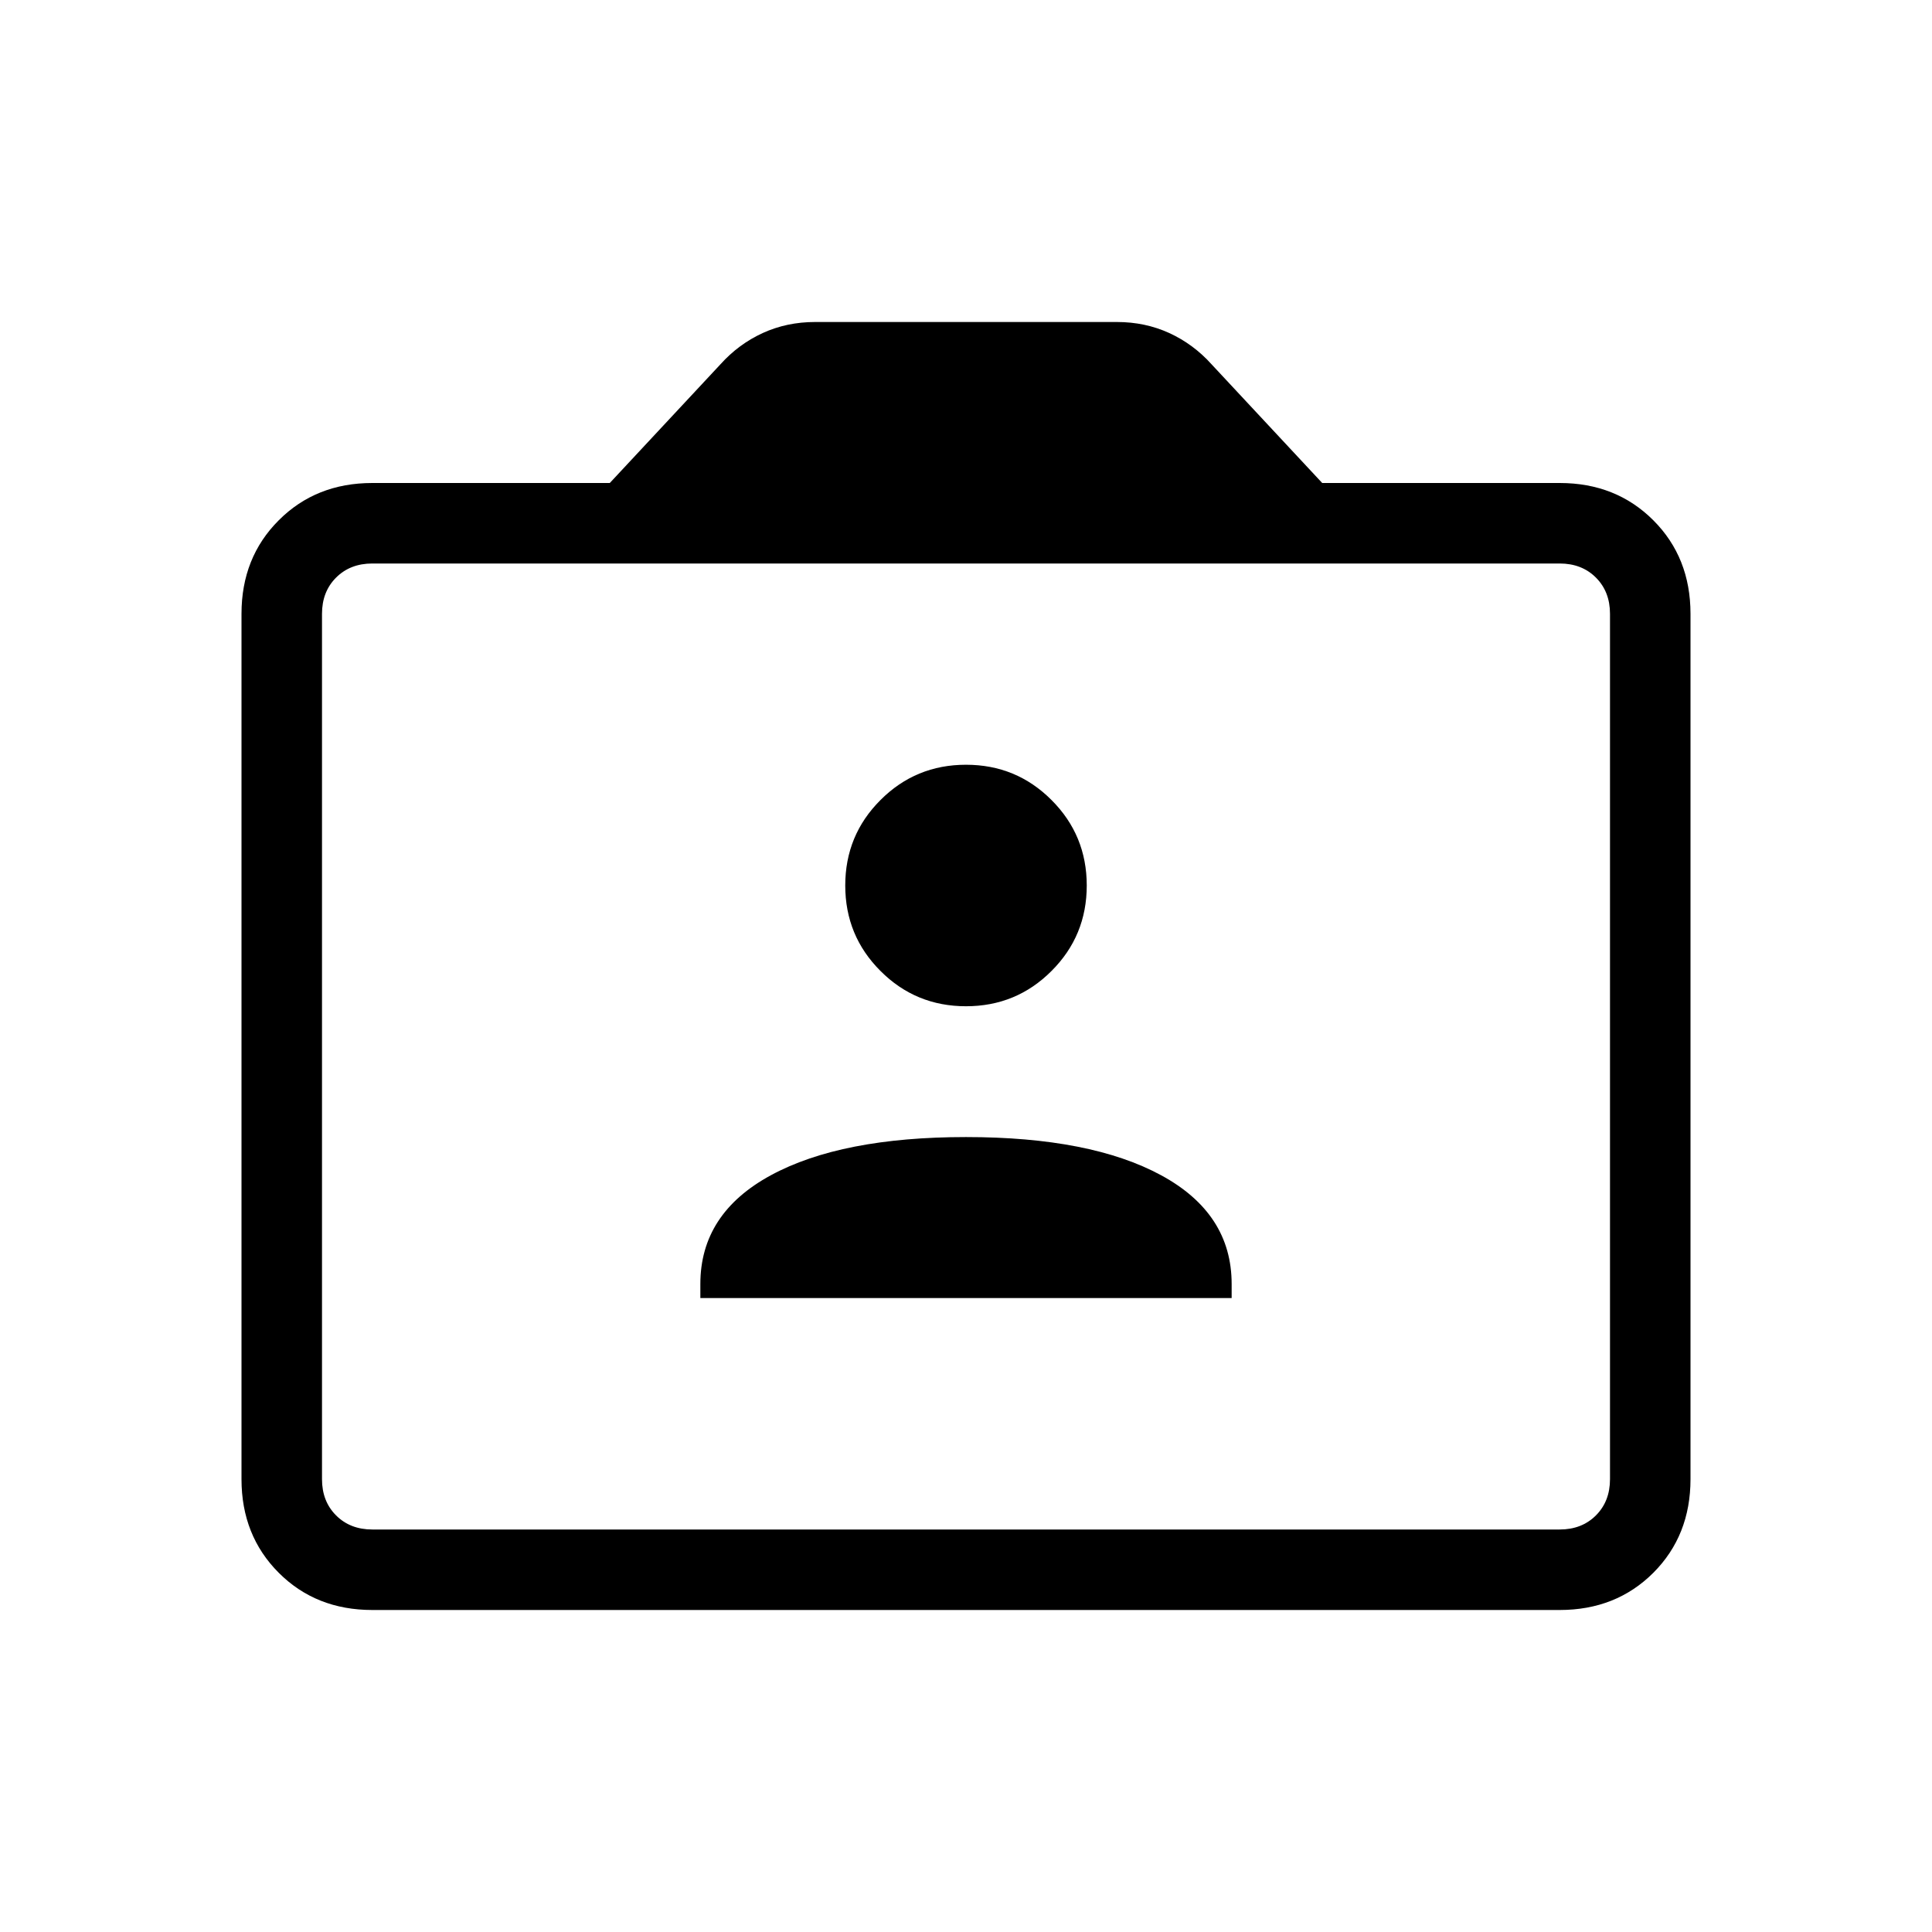 <svg xmlns="http://www.w3.org/2000/svg" height="24" width="24"><path d="M8.7 16.125H15.3V15.95Q15.3 15.075 14.425 14.6Q13.55 14.125 12 14.125Q10.45 14.125 9.575 14.6Q8.7 15.075 8.7 15.95ZM12 12.5Q12.625 12.5 13.062 12.062Q13.5 11.625 13.5 11Q13.5 10.375 13.062 9.938Q12.625 9.5 12 9.5Q11.375 9.5 10.938 9.938Q10.5 10.375 10.5 11Q10.5 11.625 10.938 12.062Q11.375 12.5 12 12.5ZM4.625 20Q3.925 20 3.463 19.538Q3 19.075 3 18.375V7.625Q3 6.925 3.463 6.463Q3.925 6 4.625 6H7.575L8.95 4.525Q9.175 4.275 9.475 4.137Q9.775 4 10.125 4H13.875Q14.225 4 14.525 4.137Q14.825 4.275 15.05 4.525L16.425 6H19.375Q20.075 6 20.538 6.463Q21 6.925 21 7.625V18.375Q21 19.075 20.538 19.538Q20.075 20 19.375 20ZM19.375 19Q19.65 19 19.825 18.825Q20 18.65 20 18.375V7.625Q20 7.35 19.825 7.175Q19.65 7 19.375 7H4.625Q4.35 7 4.175 7.175Q4 7.35 4 7.625V18.375Q4 18.65 4.175 18.825Q4.35 19 4.625 19ZM4.625 19Q4.35 19 4.175 18.825Q4 18.65 4 18.375V7.625Q4 7.35 4.175 7.175Q4.35 7 4.625 7Q4.35 7 4.175 7.175Q4 7.35 4 7.625V18.375Q4 18.65 4.175 18.825Q4.35 19 4.625 19Z"/></svg>